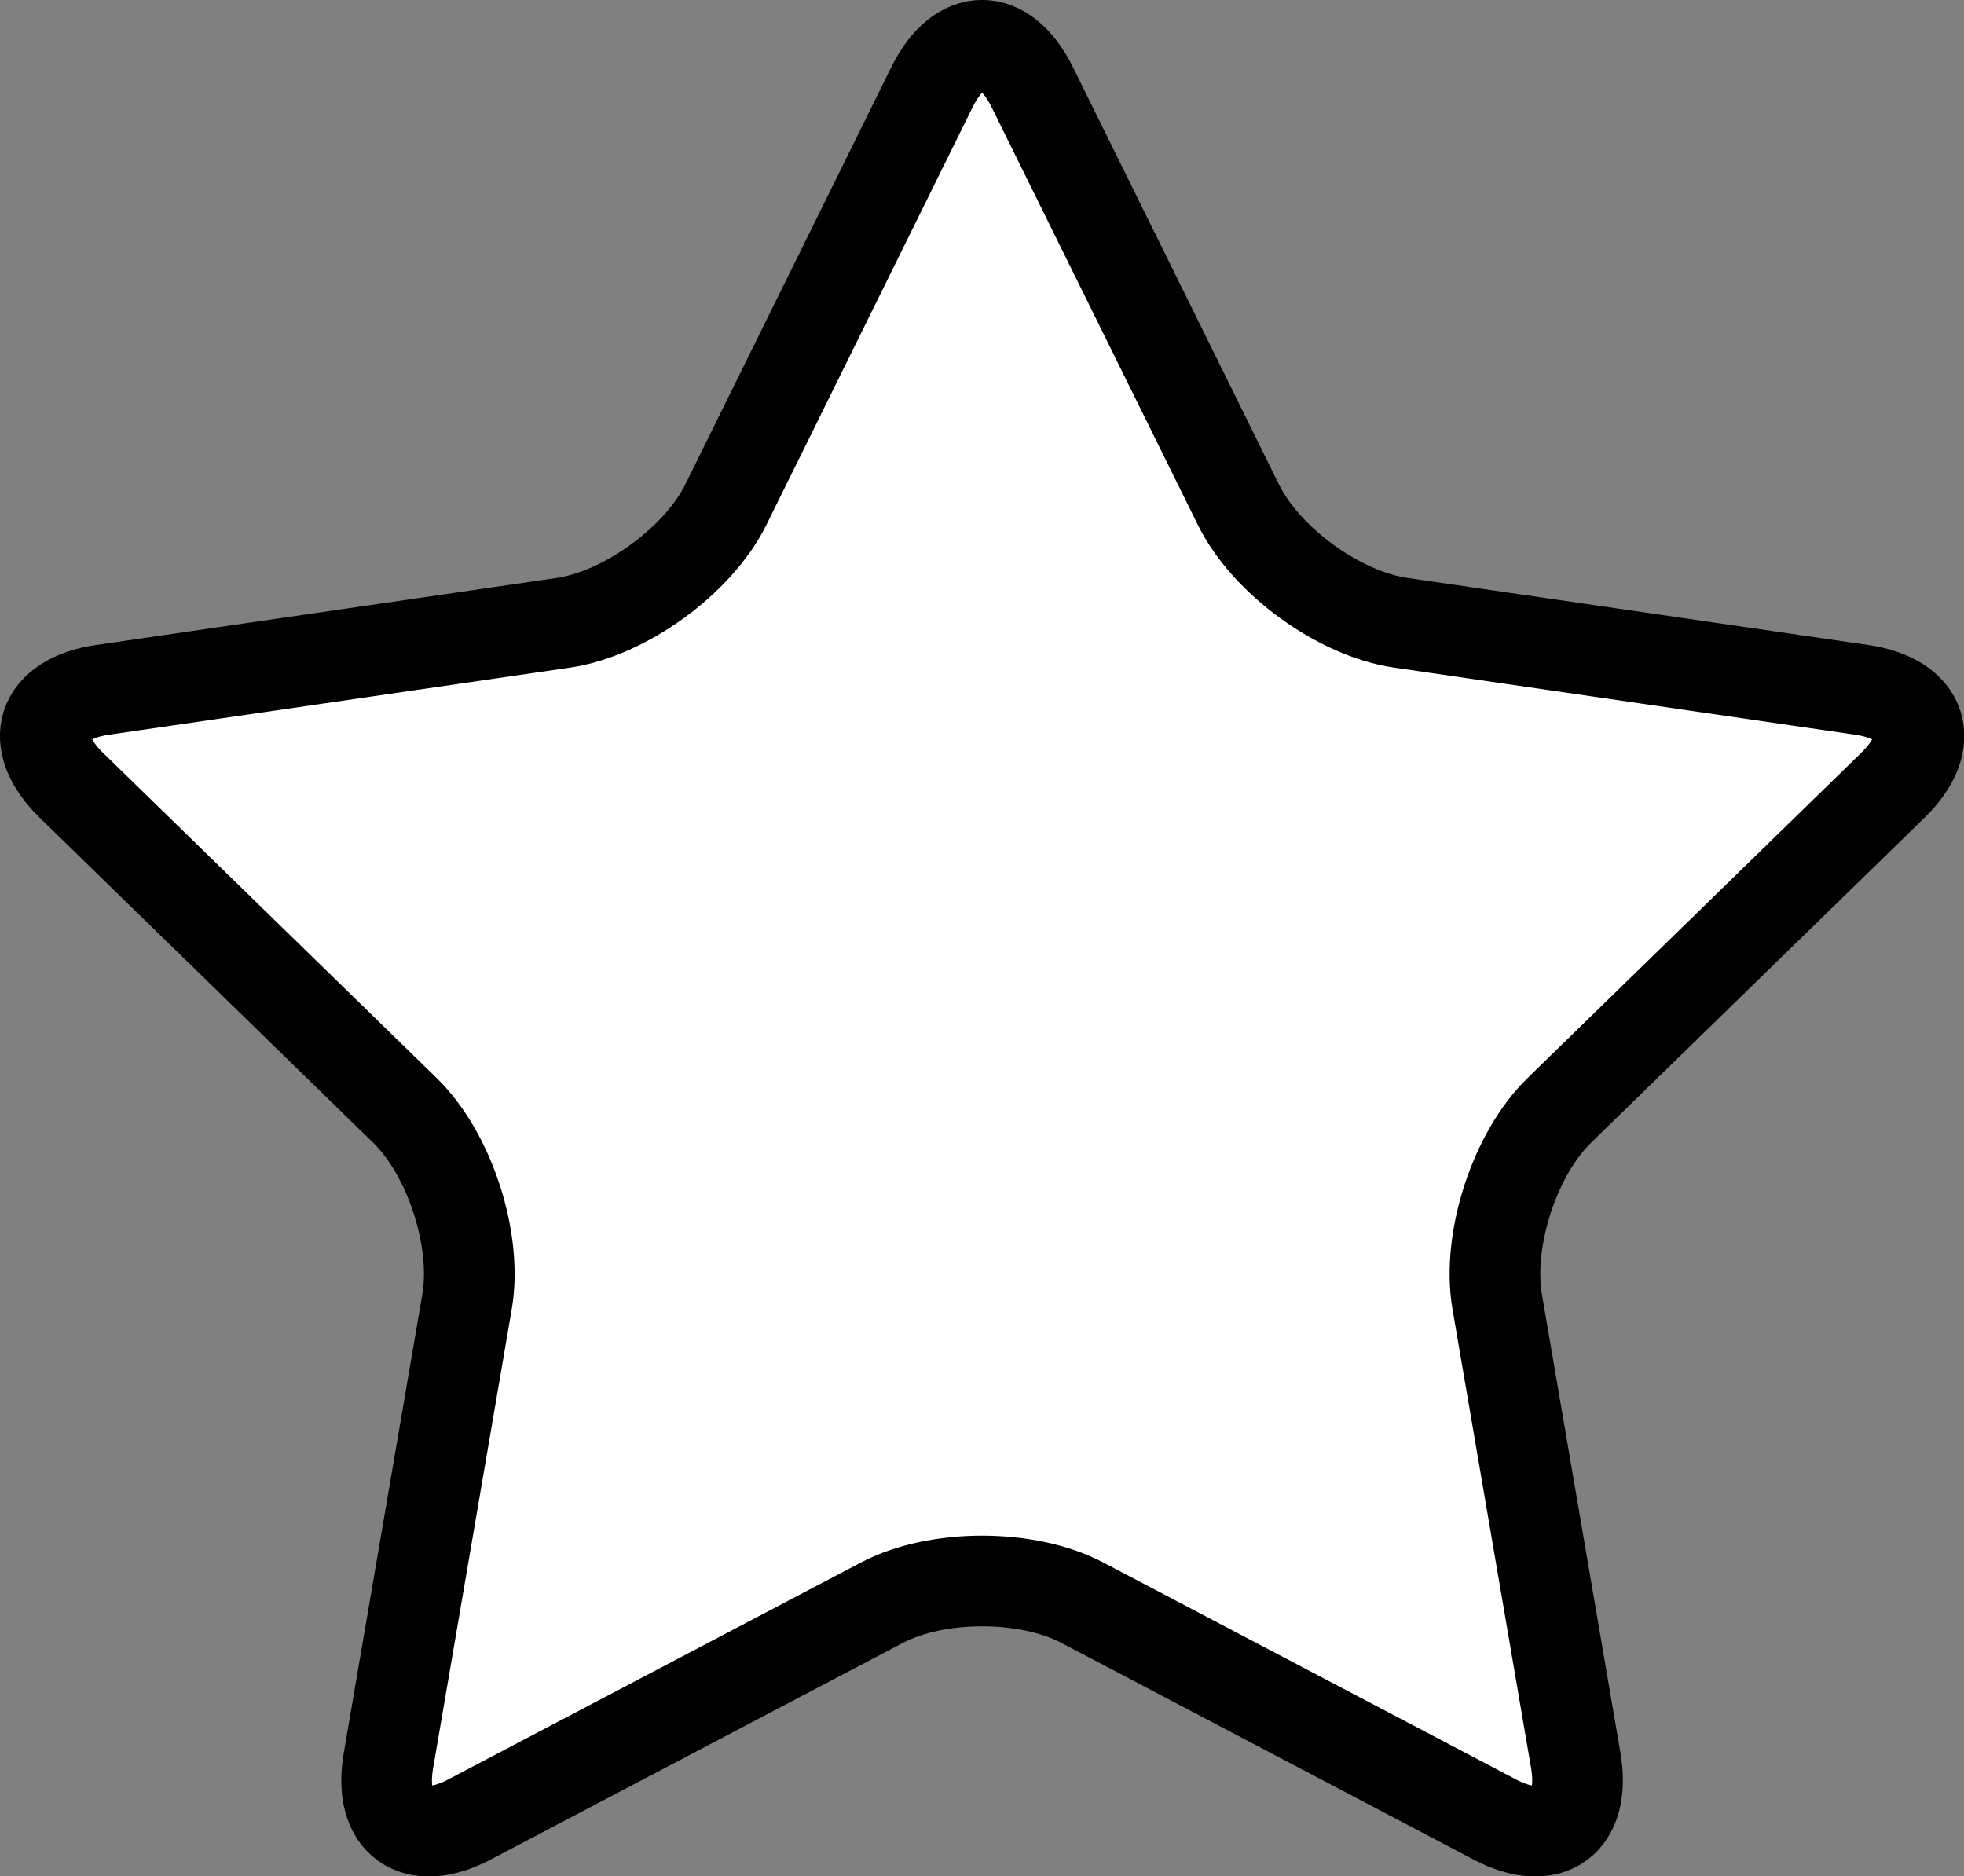 <?xml version="1.0" encoding="UTF-8"?><svg id="Layer_1" xmlns="http://www.w3.org/2000/svg" viewBox="0 0 86.66 82.79"><rect x="0" y="0" width="86.66" height="82.79" fill="#808080" stroke="none"/><defs><style>.cls-1{fill:none;stroke:#000;stroke-miterlimit:10;stroke-width:4px;}.cls-2{fill:#fff;stroke-width:0px;}</style></defs><path class="cls-2" d="m41.12,3.85c1.22-2.47,3.21-2.47,4.43,0l9.1,18.43c1.22,2.47,4.44,4.81,7.16,5.2l20.34,2.96c2.72.4,3.34,2.29,1.37,4.21l-14.72,14.35c-1.97,1.92-3.2,5.71-2.74,8.42l3.47,20.26c.46,2.71-1.15,3.88-3.58,2.6l-18.19-9.56c-2.43-1.28-6.42-1.28-8.85,0l-18.19,9.56c-2.43,1.28-4.05.11-3.58-2.6l3.47-20.26c.46-2.71-.77-6.5-2.74-8.42l-14.72-14.35c-1.97-1.92-1.35-3.81,1.37-4.21l20.34-2.96c2.72-.4,5.94-2.74,7.16-5.2L41.12,3.85Z"/><path class="cls-1" d="m41.12,3.85c1.22-2.47,3.21-2.47,4.43,0l9.1,18.43c1.22,2.47,4.44,4.81,7.16,5.2l20.34,2.96c2.72.4,3.34,2.29,1.37,4.21l-14.72,14.35c-1.97,1.92-3.2,5.71-2.74,8.42l3.47,20.26c.46,2.71-1.15,3.88-3.58,2.6l-18.19-9.56c-2.43-1.28-6.42-1.28-8.85,0l-18.19,9.56c-2.43,1.28-4.05.11-3.58-2.6l3.47-20.26c.46-2.71-.77-6.5-2.74-8.42l-14.72-14.35c-1.97-1.92-1.35-3.81,1.37-4.21l20.34-2.96c2.72-.4,5.94-2.74,7.16-5.2L41.12,3.85Z"/></svg>